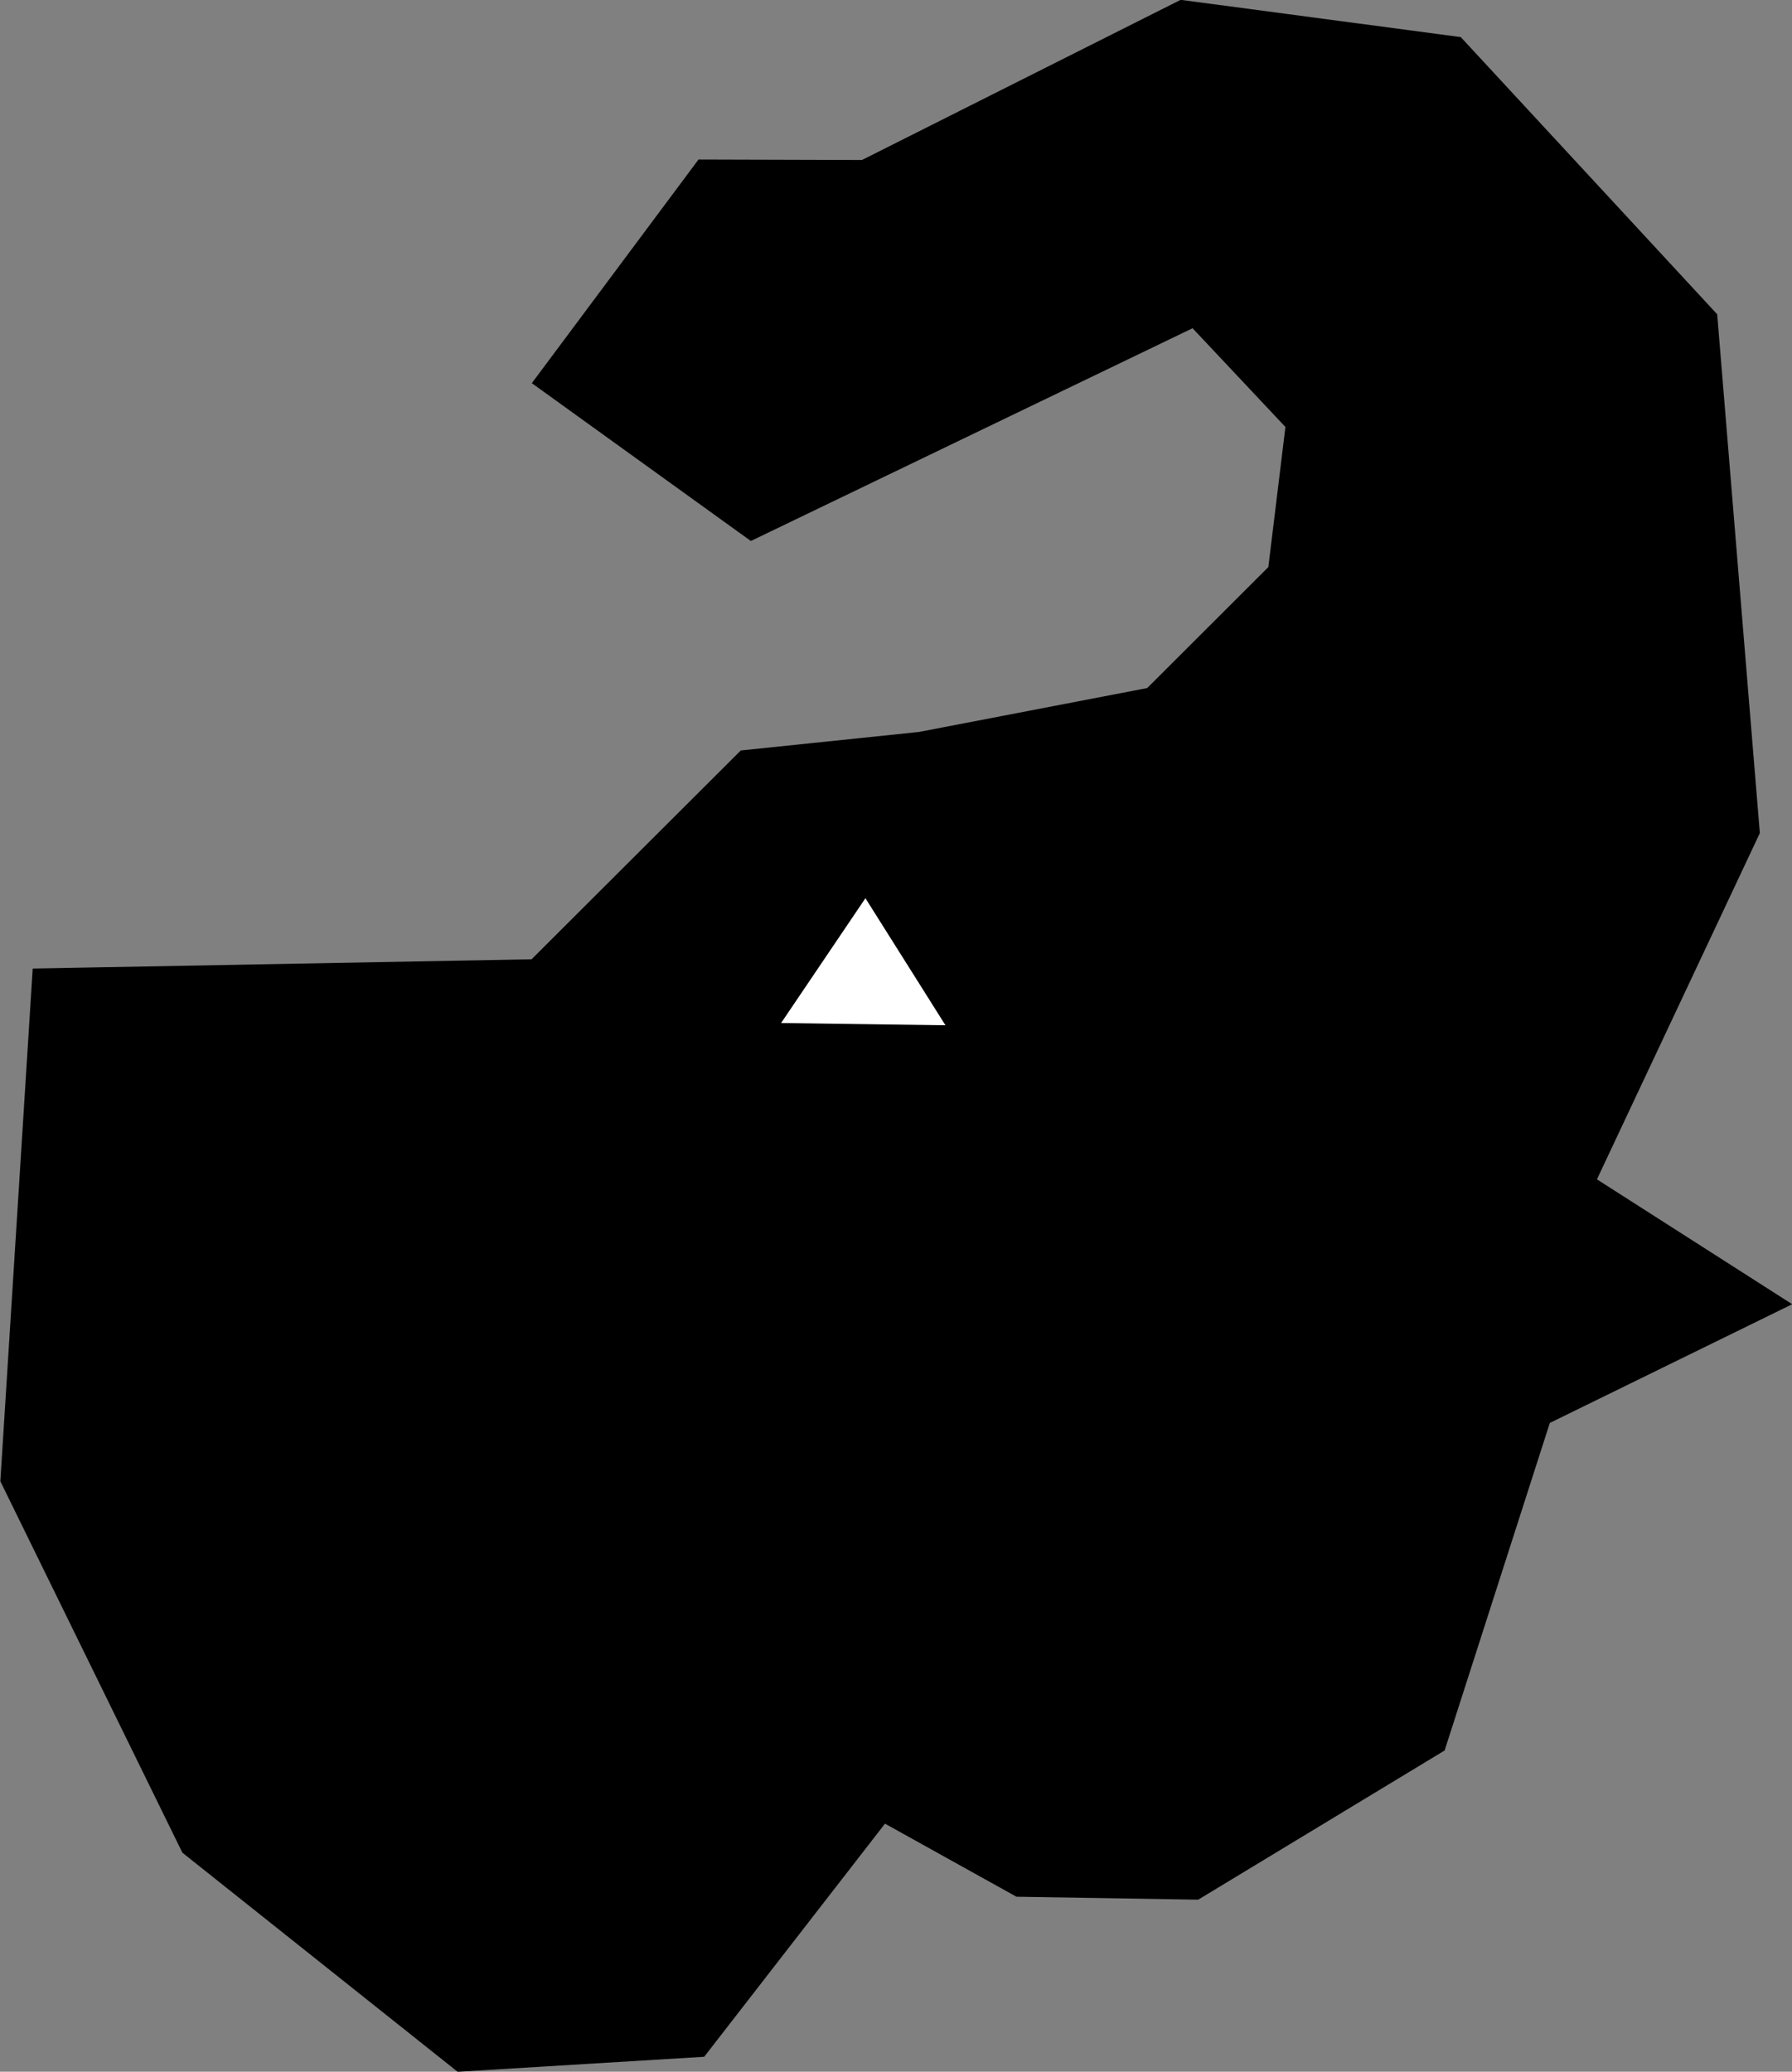 <?xml version="1.0" encoding="UTF-8" standalone="no"?>
<svg
   xmlns:dc="http://purl.org/dc/elements/1.1/"
   xmlns:cc="http://creativecommons.org/ns#"
   xmlns:rdf="http://www.w3.org/1999/02/22-rdf-syntax-ns#"
   xmlns:svg="http://www.w3.org/2000/svg"
   xmlns="http://www.w3.org/2000/svg"
   xmlns:sodipodi="http://sodipodi.sourceforge.net/DTD/sodipodi-0.dtd"
   xmlns:inkscape="http://www.inkscape.org/namespaces/inkscape"
   width="7.97mm"
   height="9.212mm"
   viewBox="0 0 7.97 9.212"
   version="1.1"
   id="svg8"
   inkscape:version="1.0.2 (e86c870879, 2021-01-15)"
   sodipodi:docname="Elephant.svg">
  <rect x="0" y="0" width="7.97" height="9.212" fill="#808080" stroke="none"/>
  <defs
     id="defs2" />
  <sodipodi:namedview
     id="base"
     pagecolor="#ffffff"
     bordercolor="#666666"
     borderopacity="1.0"
     inkscape:pageopacity="0.0"
     inkscape:pageshadow="2"
     inkscape:zoom="7.8810832"
     inkscape:cx="10.960605"
     inkscape:cy="24.255425"
     inkscape:document-units="mm"
     inkscape:current-layer="layer1"
     inkscape:document-rotation="0"
     showgrid="false"
     inkscape:snap-global="false"
     inkscape:window-width="1352"
     inkscape:window-height="736"
     inkscape:window-x="5"
     inkscape:window-y="23"
     inkscape:window-maximized="0" />
  <g
     inkscape:label="Layer 1"
     inkscape:groupmode="layer"
     id="layer1"
     transform="translate(-56.959,-144.867)">
    <path
       style="fill:#000000;fill-opacity:1;stroke:#000000;stroke-width:0.265px;stroke-linecap:butt;stroke-linejoin:miter;stroke-opacity:1"
       d="m 60.132,145.709 -0.621,0.833 0.801,0.577 1.981,-0.954 0.522,0.555 -0.089,0.73 -0.6,0.599 -1.061,0.204 -0.751,0.078 -0.935,0.933 -2.15,0.04 -0.134,2.123 0.781,1.593 1.161,0.924 0.986,-0.06 0.837,-1.079 0.655,0.364 0.737,0.012 1.021,-0.618 0.47,-1.463 0.917,-0.449 -0.768,-0.491 0.759,-1.613 -0.183,-2.226 -1.077,-1.164 -1.158,-0.154 -1.409,0.708 z"
       id="path24"
       sodipodi:nodetypes="cccccccccccccccccccccccccccc" />
    <path
       style="fill:#ffffff;fill-opacity:1;stroke:#000000;stroke-width:0;stroke-linecap:butt;stroke-linejoin:miter;stroke-miterlimit:4;stroke-dasharray:none;stroke-opacity:1"
       d="m 60.808,148.861 -0.375,0.555 0.731,0.01 z"
       id="path26" />
  </g>
</svg>
